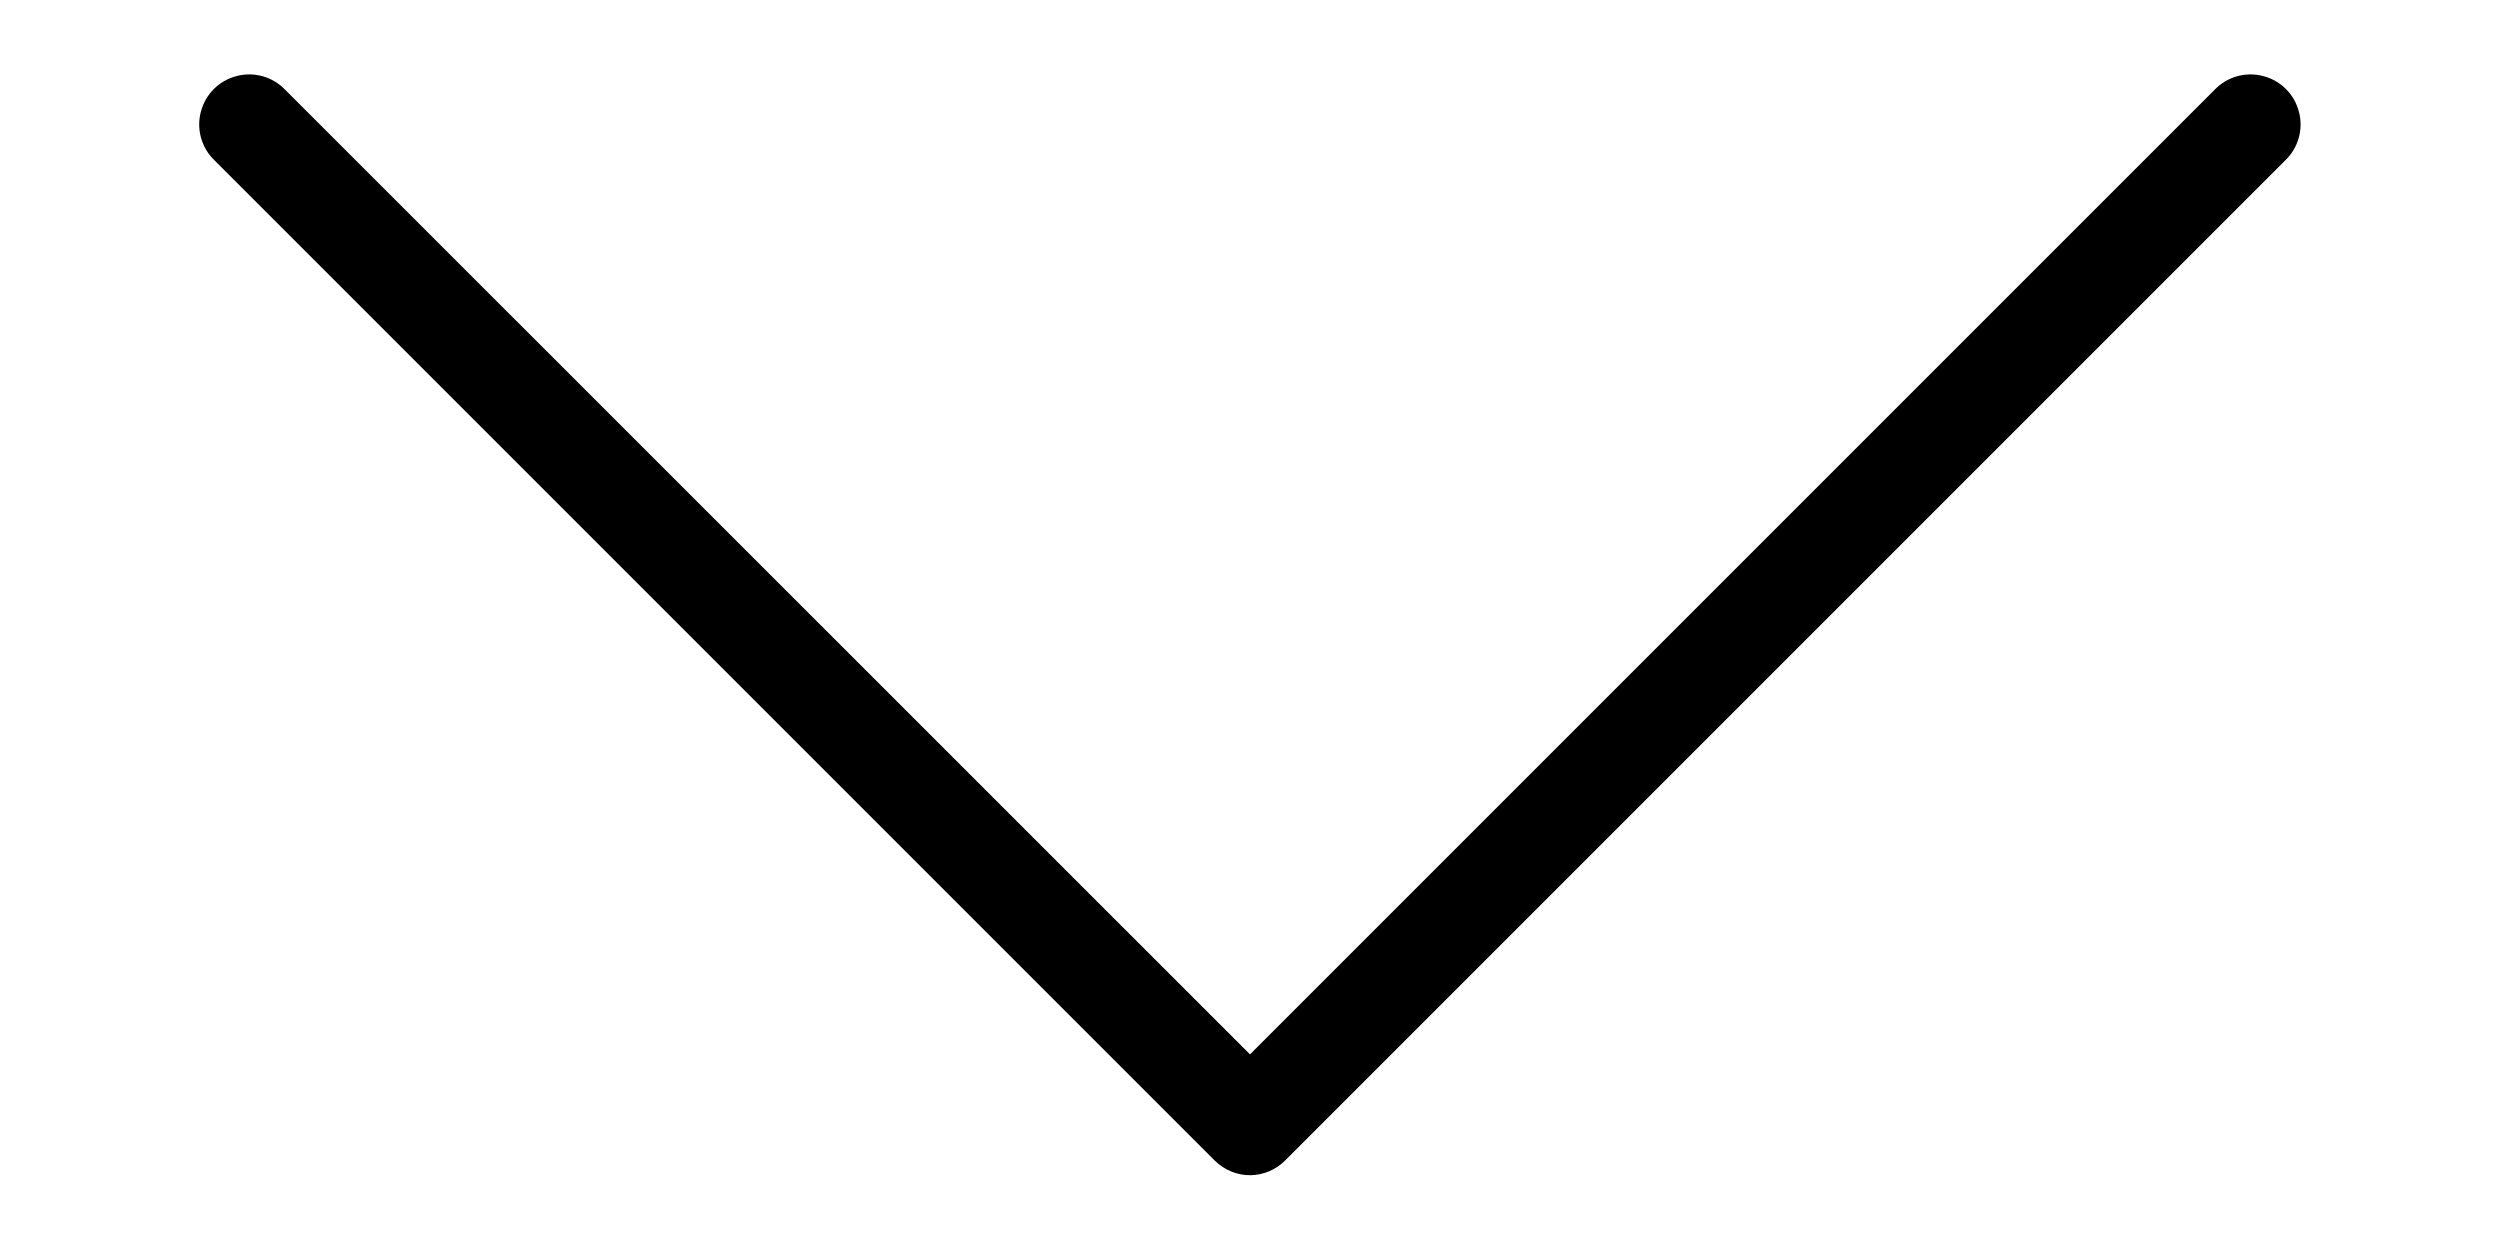 <svg width="12" height="6" viewBox="0 0 12 6" fill="none" xmlns="http://www.w3.org/2000/svg">
<path d="M6.003 5.641C6.066 5.64 6.125 5.614 6.169 5.57L10.969 0.77C11.032 0.71 11.057 0.62 11.035 0.537C11.013 0.452 10.948 0.387 10.863 0.365C10.78 0.343 10.69 0.368 10.63 0.431L6 5.061L1.369 0.431C1.309 0.368 1.219 0.343 1.136 0.365C1.051 0.387 0.986 0.452 0.964 0.537C0.942 0.62 0.967 0.71 1.03 0.77L5.83 5.57C5.876 5.616 5.939 5.642 6.003 5.641Z" fill="black"/>
</svg>
